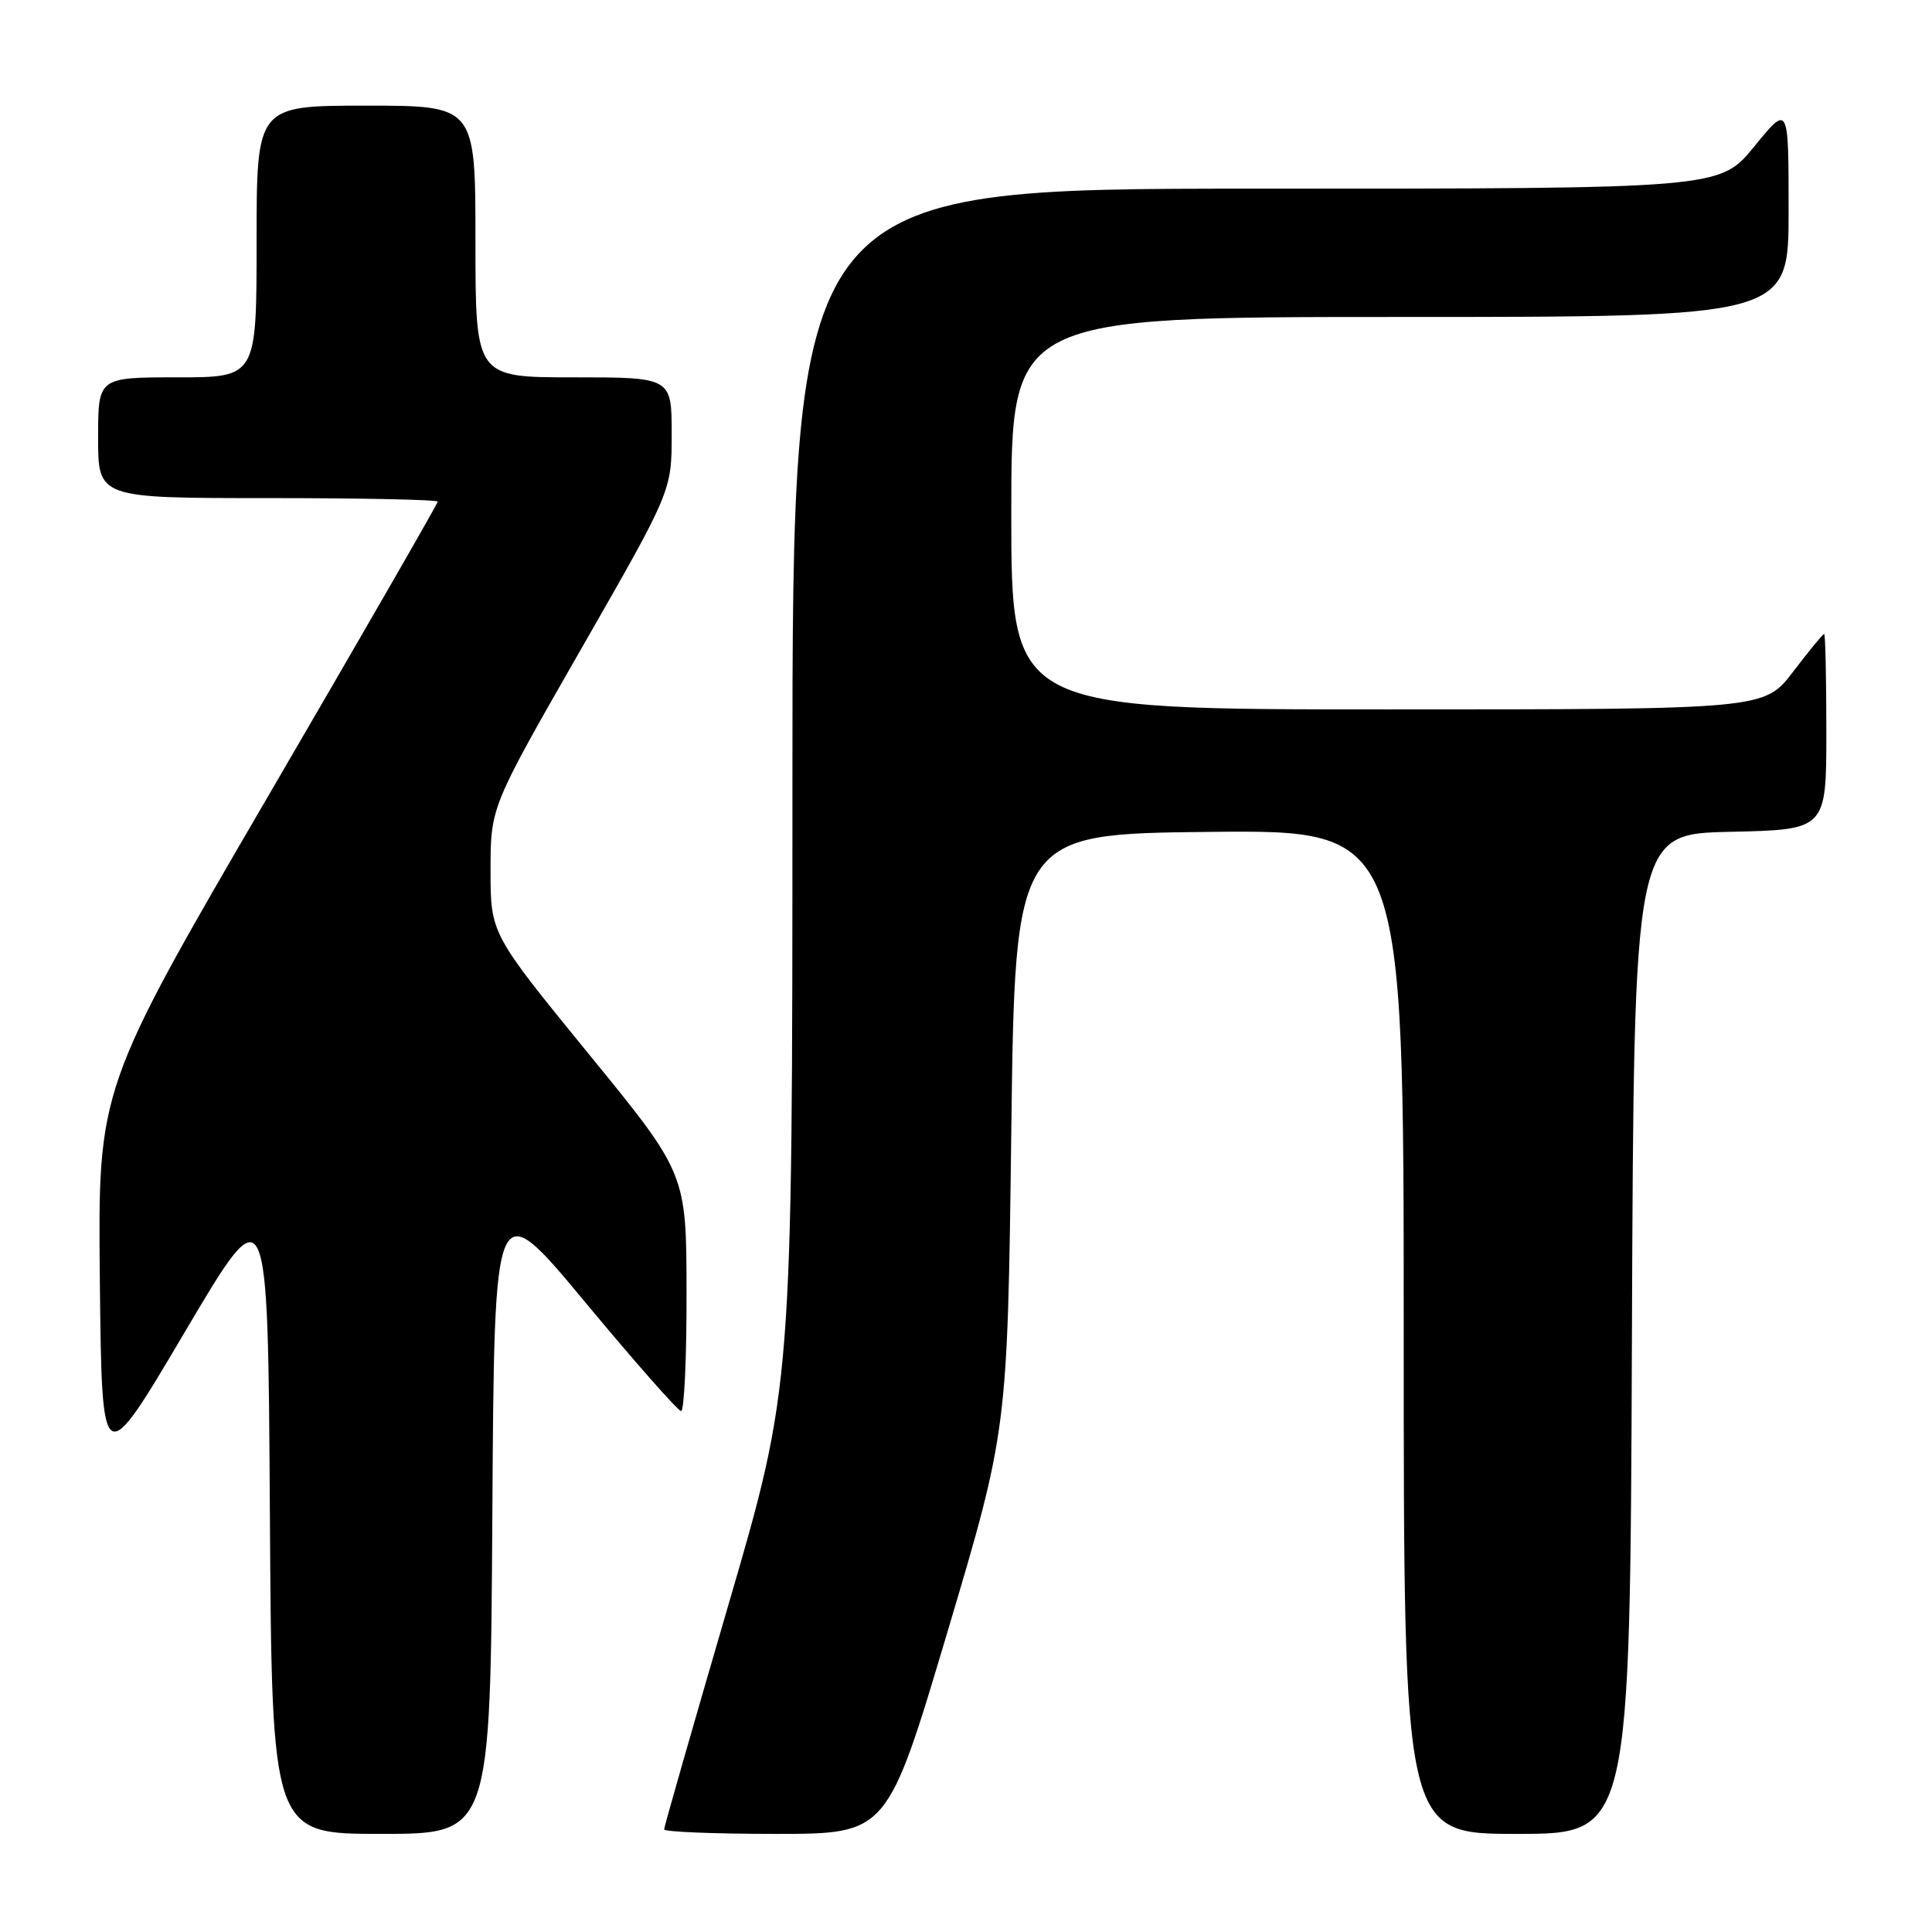 <?xml version="1.0" encoding="UTF-8" standalone="no"?>
<!DOCTYPE svg PUBLIC "-//W3C//DTD SVG 1.1//EN" "http://www.w3.org/Graphics/SVG/1.1/DTD/svg11.dtd" >
<svg xmlns="http://www.w3.org/2000/svg" xmlns:xlink="http://www.w3.org/1999/xlink" version="1.1" viewBox="0 0 256 256">
 <g >
 <path fill="currentColor"
d=" M 65.24 200.53 C 65.50 158.06 65.50 158.06 77.50 172.50 C 84.10 180.45 89.84 186.96 90.25 186.97 C 90.66 186.99 90.99 179.91 90.97 171.25 C 90.95 155.50 90.95 155.50 77.97 139.61 C 65.00 123.71 65.00 123.71 65.00 115.33 C 65.00 106.94 65.00 106.94 77.00 86.00 C 89.00 65.06 89.00 65.06 89.00 57.53 C 89.00 50.00 89.00 50.00 76.00 50.00 C 63.00 50.00 63.00 50.00 63.00 32.00 C 63.00 14.00 63.00 14.00 48.50 14.00 C 34.00 14.00 34.00 14.00 34.00 32.00 C 34.00 50.00 34.00 50.00 23.50 50.00 C 13.00 50.00 13.00 50.00 13.00 58.00 C 13.00 66.00 13.00 66.00 35.50 66.00 C 47.88 66.00 58.00 66.21 58.00 66.47 C 58.00 66.73 47.87 84.33 35.48 105.58 C 12.97 144.22 12.97 144.22 13.23 169.66 C 13.50 195.10 13.50 195.10 24.50 176.48 C 35.50 157.86 35.50 157.86 35.76 200.43 C 36.02 243.00 36.02 243.00 50.50 243.00 C 64.98 243.00 64.98 243.00 65.24 200.53 Z  M 125.54 216.25 C 133.50 189.50 133.50 189.50 134.00 150.00 C 134.50 110.50 134.50 110.50 160.25 110.23 C 186.00 109.97 186.00 109.97 186.00 176.48 C 186.00 243.00 186.00 243.00 200.99 243.00 C 215.99 243.00 215.99 243.00 216.24 176.75 C 216.50 110.50 216.50 110.50 229.25 110.22 C 242.00 109.94 242.00 109.94 242.00 96.97 C 242.00 89.84 241.87 84.00 241.71 84.00 C 241.54 84.00 239.70 86.25 237.60 89.00 C 233.78 94.00 233.78 94.00 183.89 94.00 C 134.00 94.00 134.00 94.00 134.00 68.00 C 134.00 42.00 134.00 42.00 185.50 42.00 C 237.00 42.00 237.00 42.00 237.00 27.91 C 237.00 13.82 237.00 13.82 232.45 19.41 C 227.89 25.00 227.89 25.00 166.45 25.00 C 105.00 25.00 105.00 25.00 105.00 104.31 C 105.00 183.62 105.00 183.62 96.50 212.71 C 91.83 228.71 88.00 242.07 88.00 242.40 C 88.00 242.73 94.65 243.00 102.79 243.00 C 117.57 243.00 117.57 243.00 125.54 216.25 Z "/>
</g>
</svg>